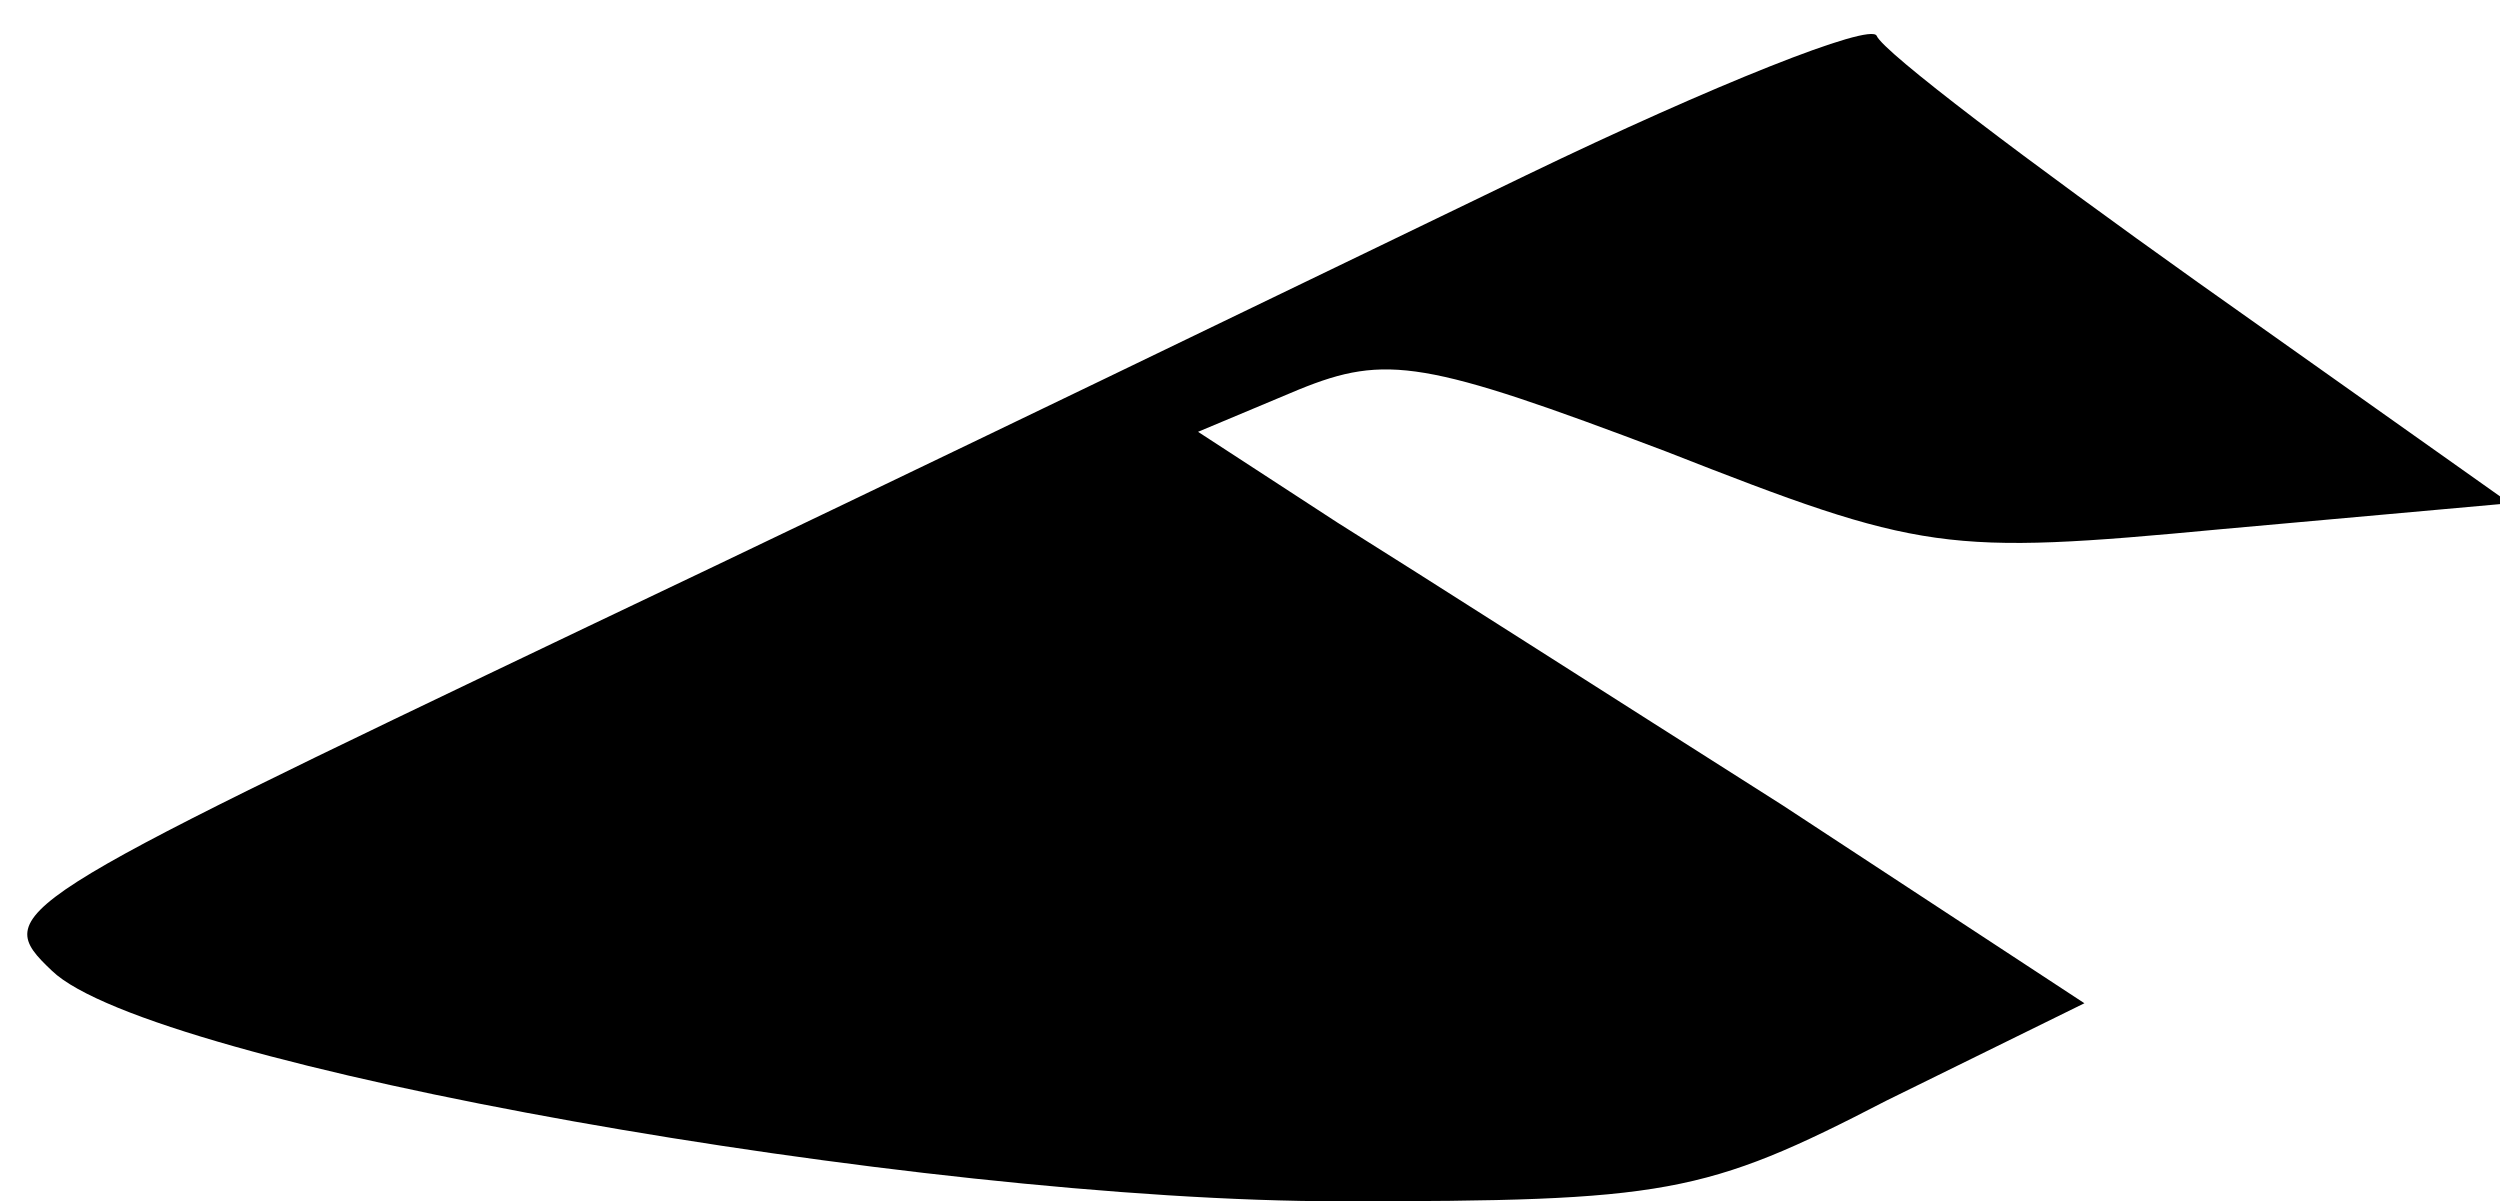 <?xml version="1.0" standalone="no"?>
<!DOCTYPE svg PUBLIC "-//W3C//DTD SVG 20010904//EN"
 "http://www.w3.org/TR/2001/REC-SVG-20010904/DTD/svg10.dtd">
<svg version="1.0" xmlns="http://www.w3.org/2000/svg"
 width="77pt" height="37pt" viewBox="0 0 77 37"
 preserveAspectRatio="xMidYMid meet">
<g transform="translate(0,37) scale(0.1,-0.1)"
fill="#000000" stroke="none">
<path fill="#000000" stroke="none" d="M470 316 c-58 -28 -188 -91 -289 -139
-180 -86 -184 -88 -165 -106 30 -29 266 -71 397 -71 100 0 112 2 168 31 l61
30 -93 61 c-52 33 -113 72 -137 87 l-43 28 31 13 c27 11 39 9 113 -19 79 -31
86 -32 171 -24 l89 8 -96 68 c-52 37 -97 71 -99 76 -2 4 -50 -15 -108 -43z"/>
</g>
</svg>
